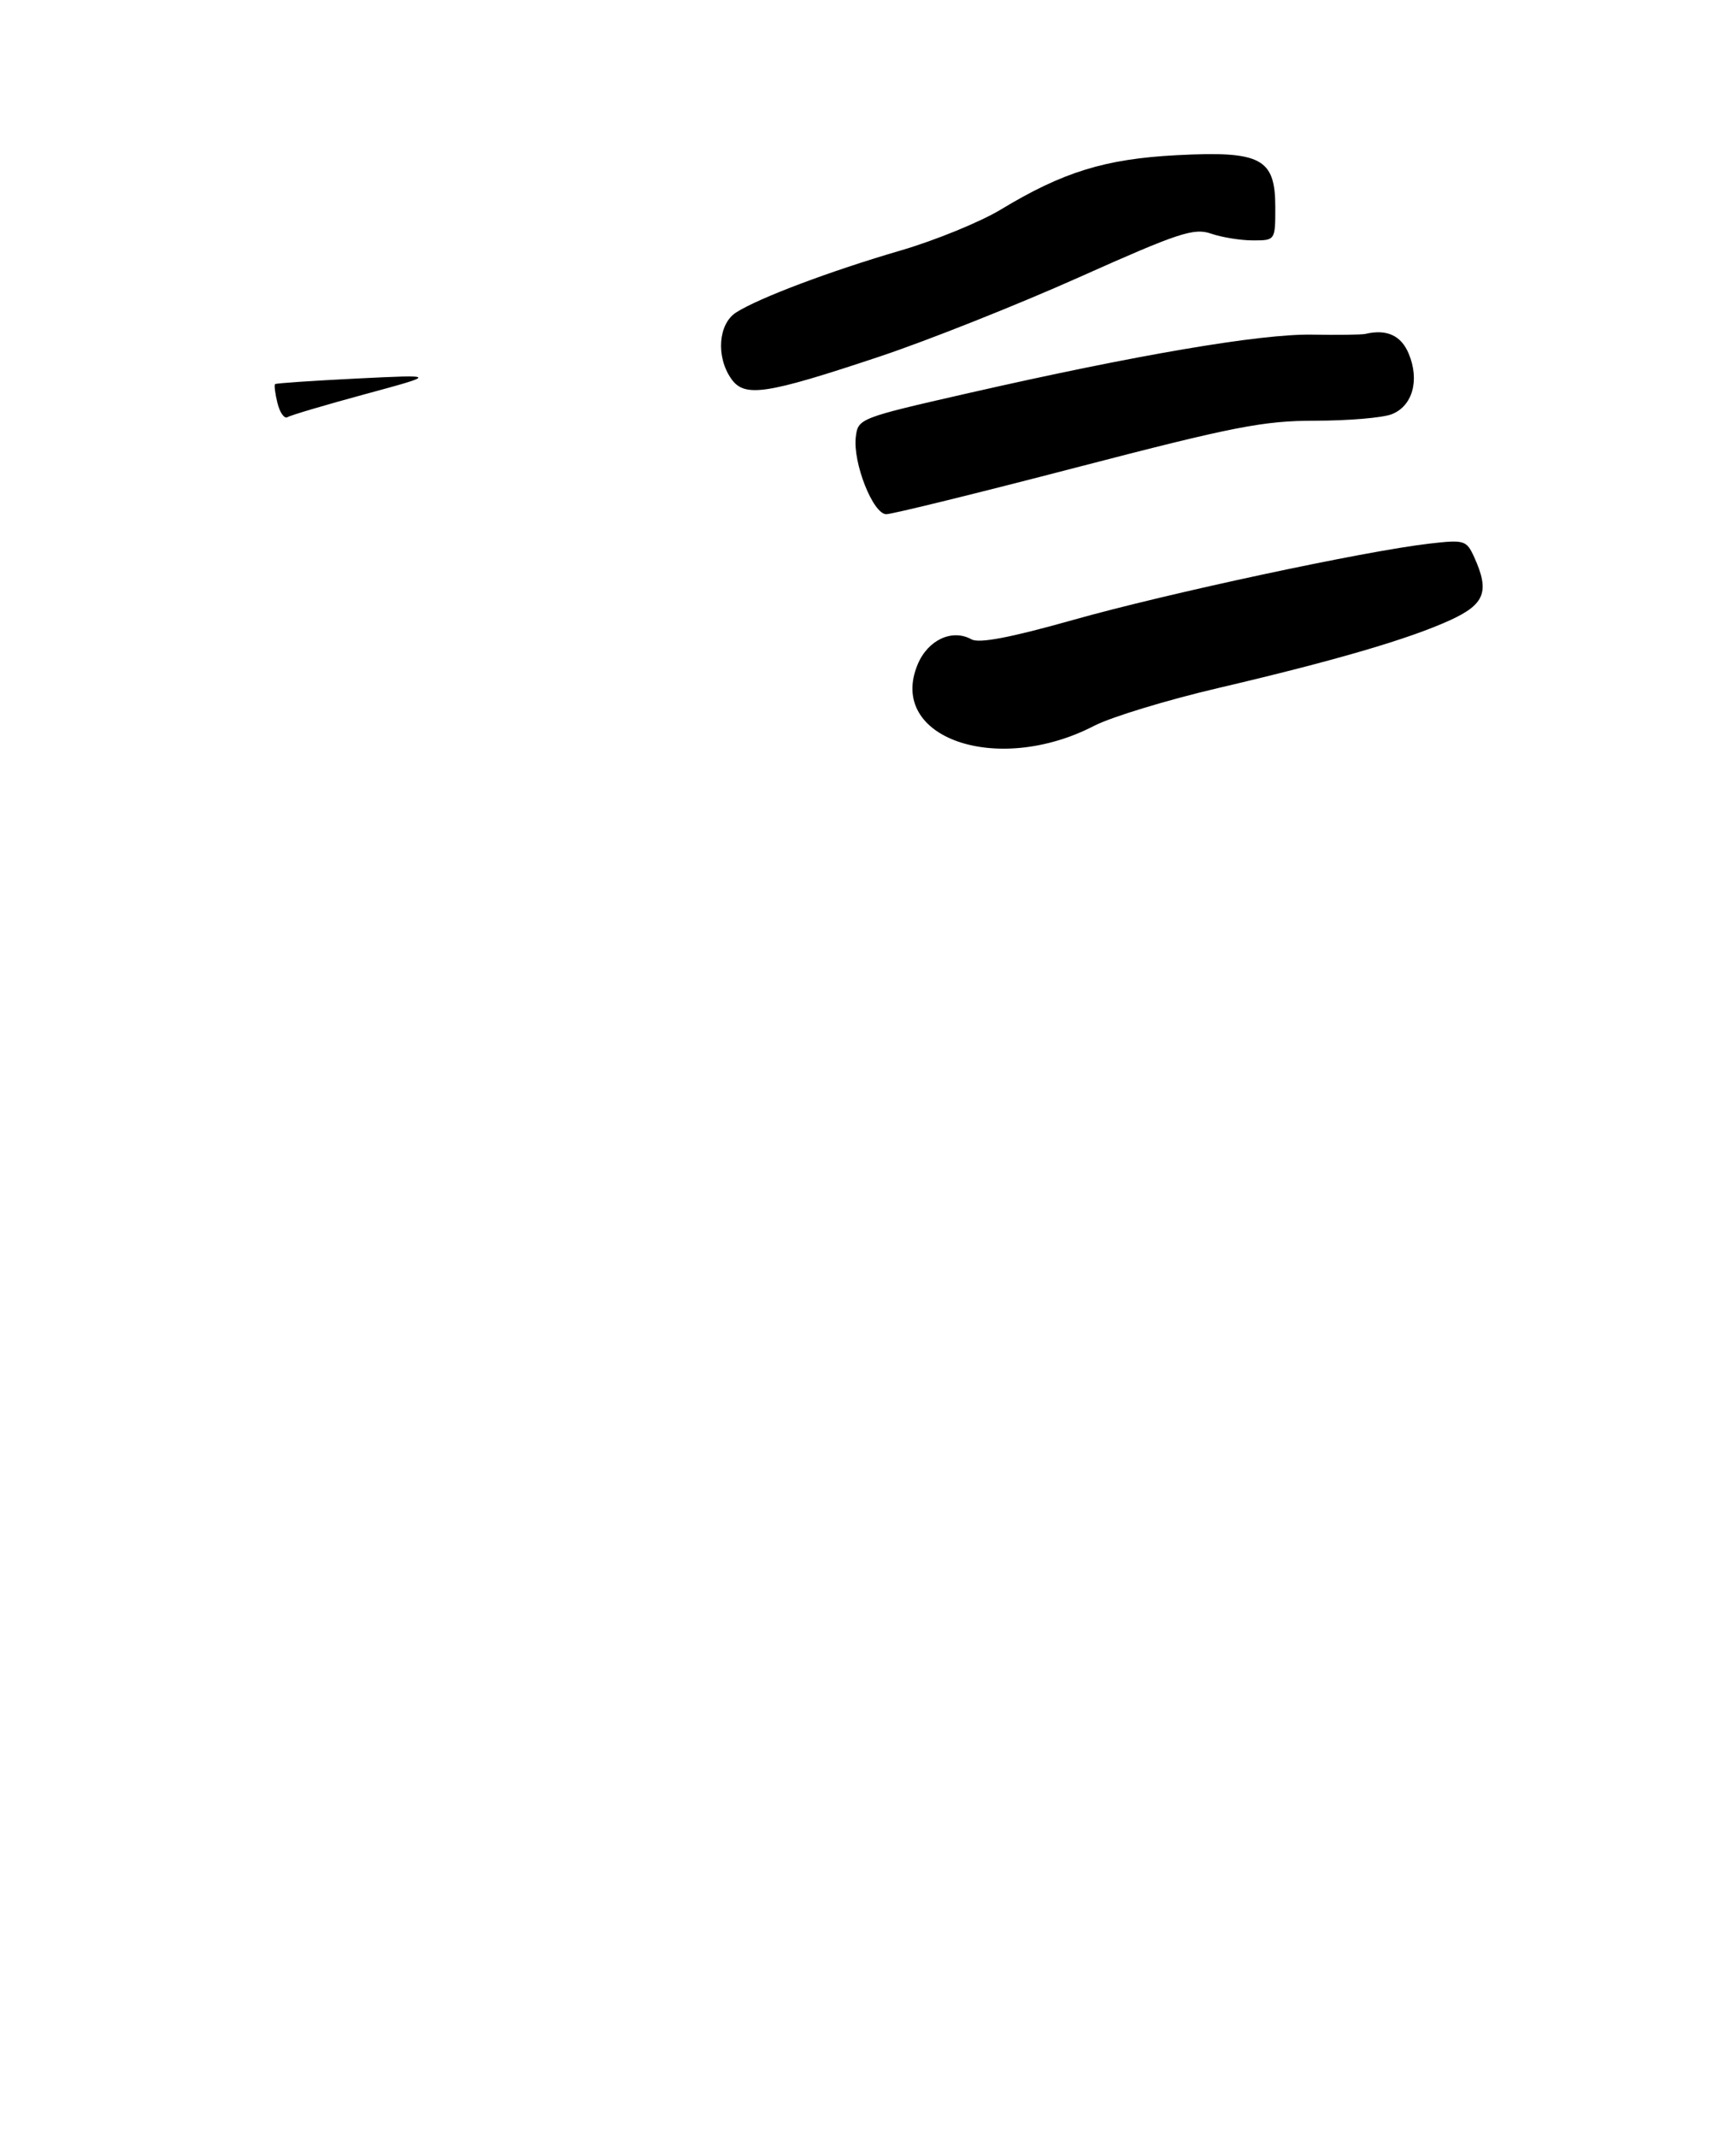 <?xml version="1.0" encoding="UTF-8" standalone="no"?>
<!DOCTYPE svg PUBLIC "-//W3C//DTD SVG 1.1//EN" "http://www.w3.org/Graphics/SVG/1.1/DTD/svg11.dtd" >
<svg xmlns="http://www.w3.org/2000/svg" xmlns:xlink="http://www.w3.org/1999/xlink" version="1.1" viewBox="0 0 260 320">
 <g >
 <path fill="currentColor"
d=" M 163.87 108.69 C 166.42 107.37 174.80 104.82 182.50 103.02 C 200.00 98.92 211.12 95.66 217.25 92.84 C 222.40 90.47 223.12 88.56 220.79 83.43 C 219.63 80.89 219.33 80.80 214.04 81.41 C 204.35 82.53 174.78 88.86 160.73 92.83 C 151.34 95.48 146.64 96.38 145.50 95.74 C 142.61 94.13 138.97 95.82 137.44 99.49 C 132.84 110.50 149.30 116.22 163.87 108.69 Z  M 161.21 70.00 C 184.73 63.88 189.22 63.00 196.99 63.00 C 201.87 63.00 207.01 62.57 208.41 62.04 C 211.54 60.84 212.65 56.97 210.99 52.98 C 209.85 50.23 207.70 49.25 204.50 50.00 C 203.95 50.13 200.35 50.18 196.50 50.11 C 188.76 49.98 170.15 53.15 145.00 58.88 C 128.68 62.60 128.50 62.67 128.17 65.46 C 127.72 69.32 130.76 77.00 132.74 77.00 C 133.60 77.00 146.42 73.85 161.21 70.00 Z  M 131.66 53.42 C 138.90 51.01 152.40 45.64 161.66 41.50 C 176.53 34.85 178.82 34.09 181.39 34.99 C 182.99 35.54 185.81 36.00 187.65 36.00 C 191.00 36.00 191.00 36.00 191.00 31.02 C 191.00 23.70 188.87 22.58 176.22 23.24 C 165.50 23.80 159.18 25.76 149.89 31.38 C 146.81 33.24 140.06 36.00 134.89 37.51 C 124.37 40.58 113.64 44.62 110.25 46.79 C 107.57 48.50 107.21 53.42 109.51 56.71 C 111.50 59.56 114.65 59.09 131.66 53.42 Z  M 41.56 60.38 C 41.20 58.94 41.04 57.65 41.20 57.52 C 41.37 57.38 46.90 57.01 53.50 56.68 C 65.50 56.09 65.50 56.09 54.70 59.02 C 48.76 60.63 43.52 62.18 43.06 62.47 C 42.59 62.75 41.92 61.81 41.56 60.38 Z "/>
</g>
</svg>